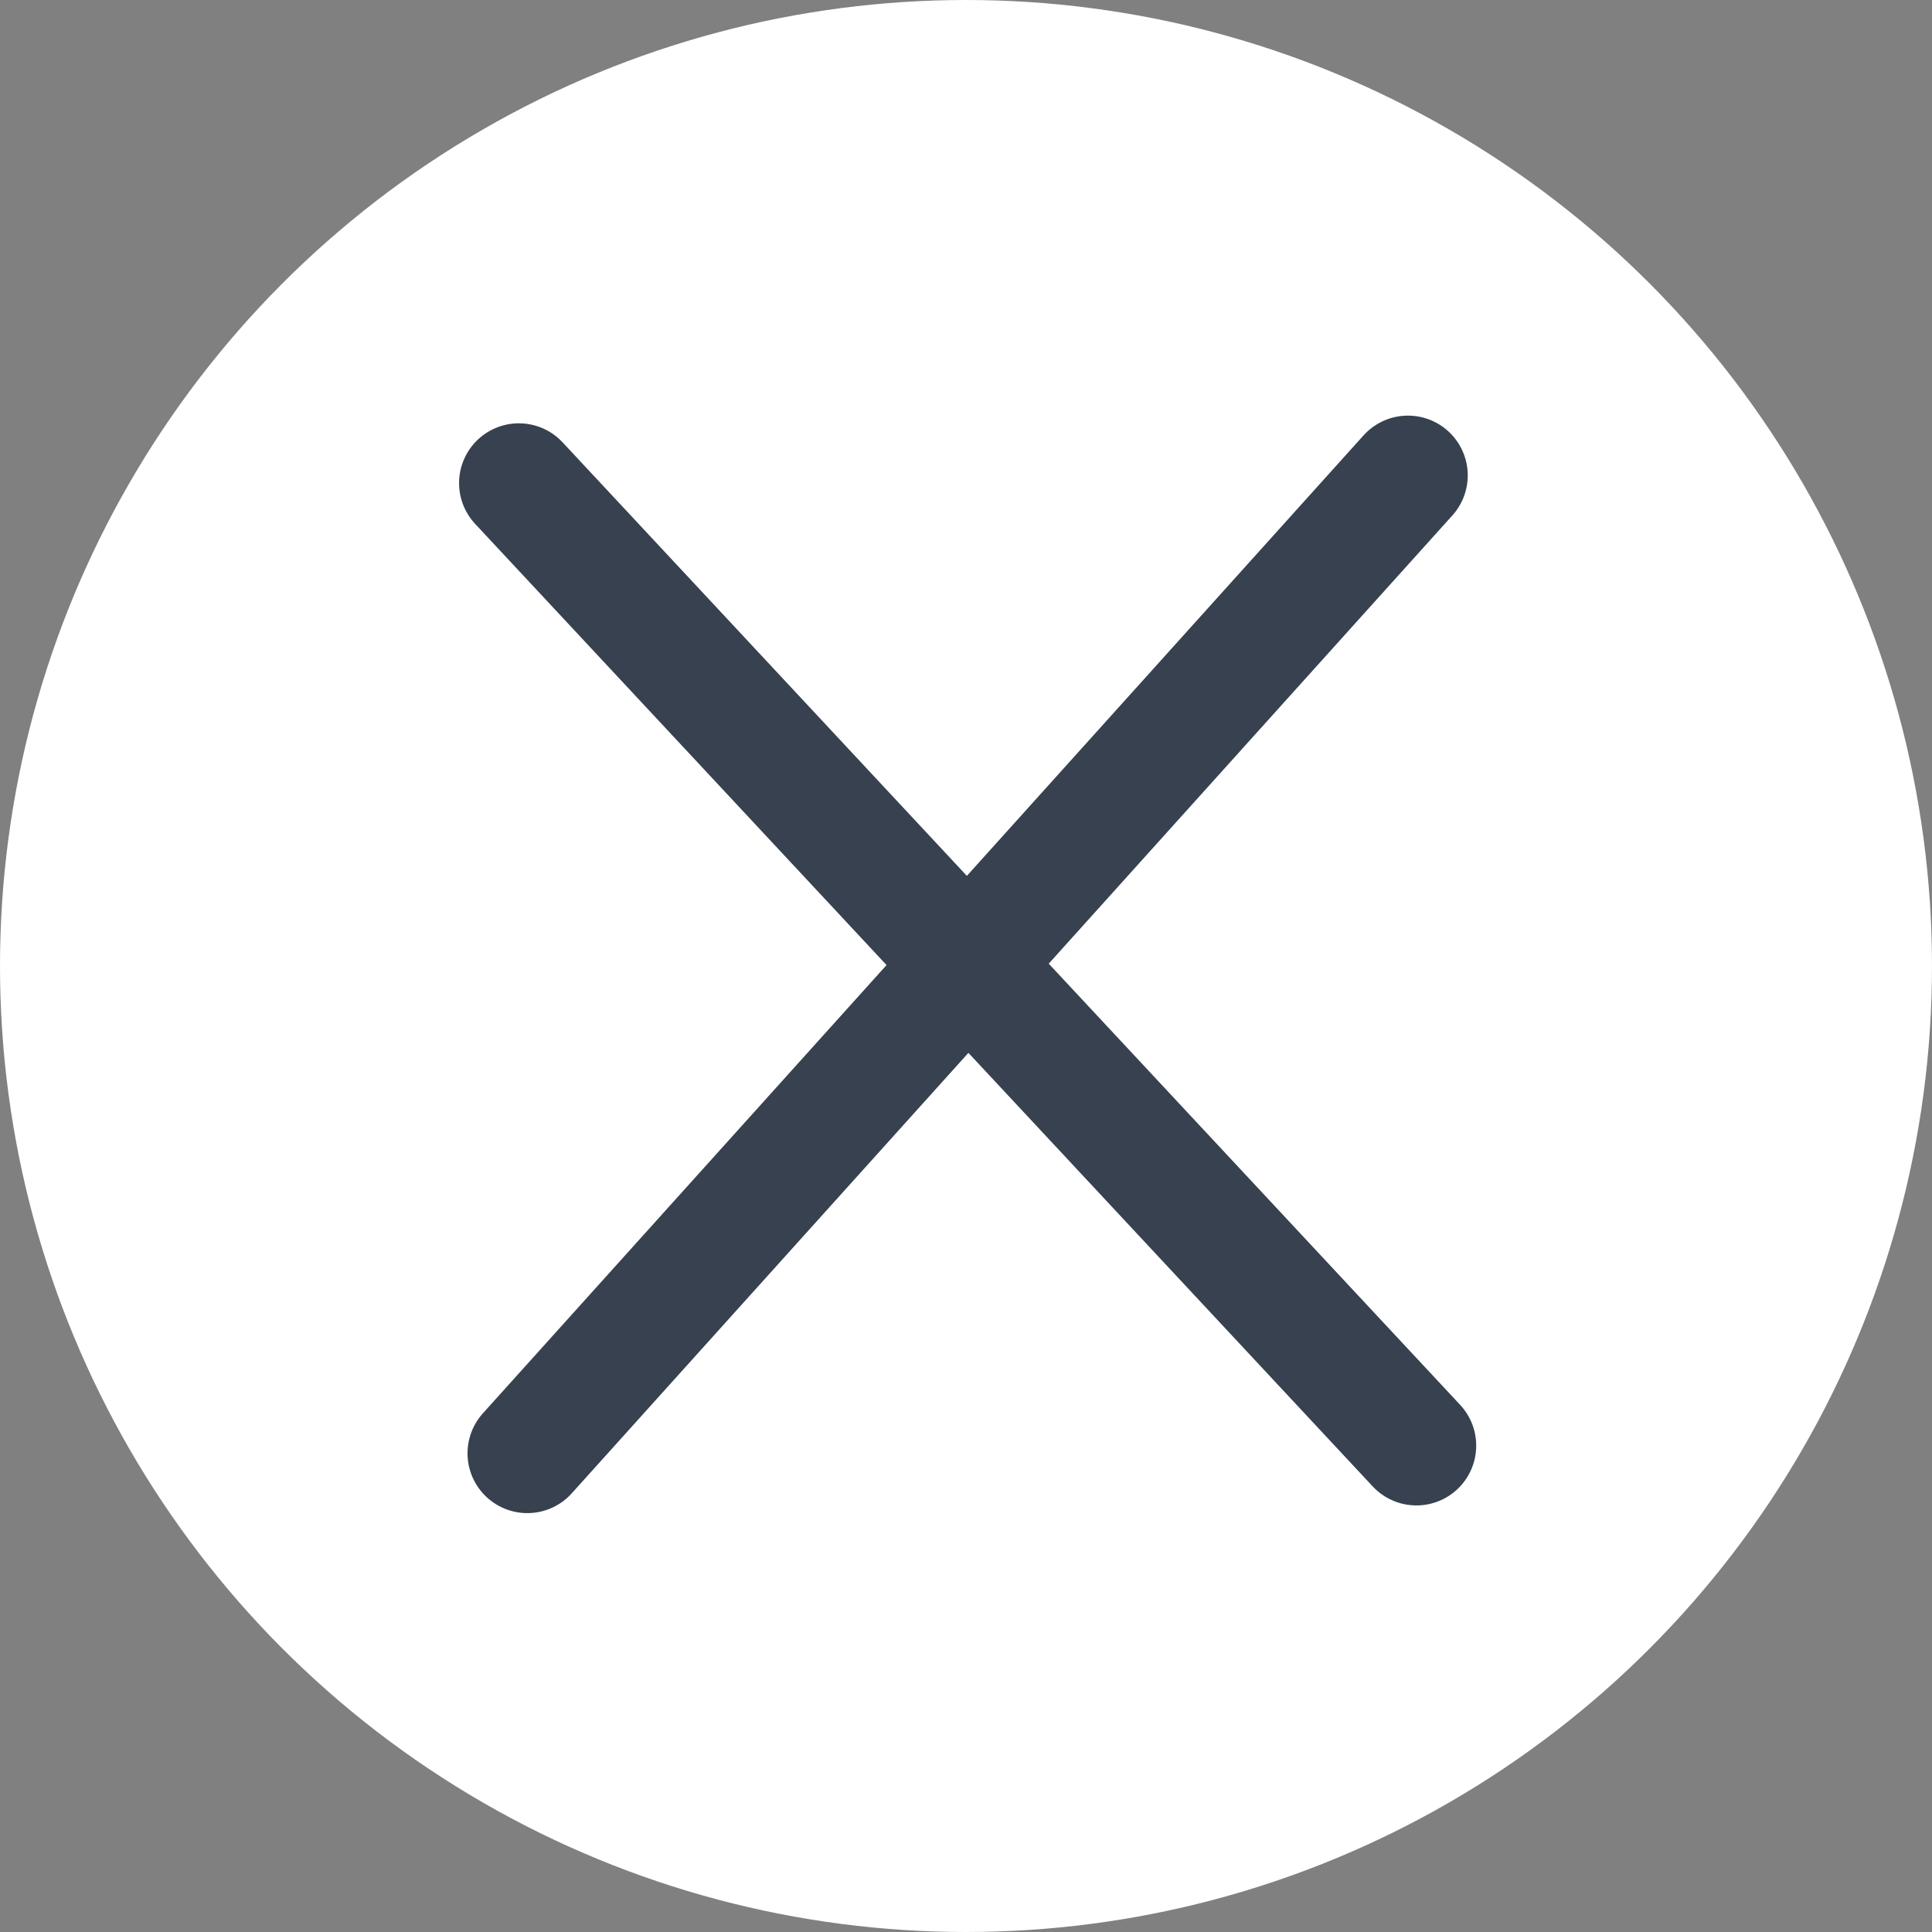 <svg xmlns="http://www.w3.org/2000/svg" viewBox="0 0 100.5 100.5"><rect x="0" y="0" width="100.5" height="100.5" fill="#808080" stroke="none"/><defs><style>.cls-1{fill:#fff;}.cls-2{fill:none;stroke:#37414f;stroke-linecap:round;stroke-miterlimit:10;stroke-width:6.22px;}</style></defs><title>close-btn</title><g id="Layer_2" data-name="Layer 2"><g id="Layer_1-2" data-name="Layer 1"><circle class="cls-1" cx="50.25" cy="50.25" r="50.25"/><line class="cls-2" x1="26.99" y1="25.13" x2="73.68" y2="75.2"/><line class="cls-2" x1="73.24" y1="24.73" x2="27.43" y2="75.6"/></g></g></svg>